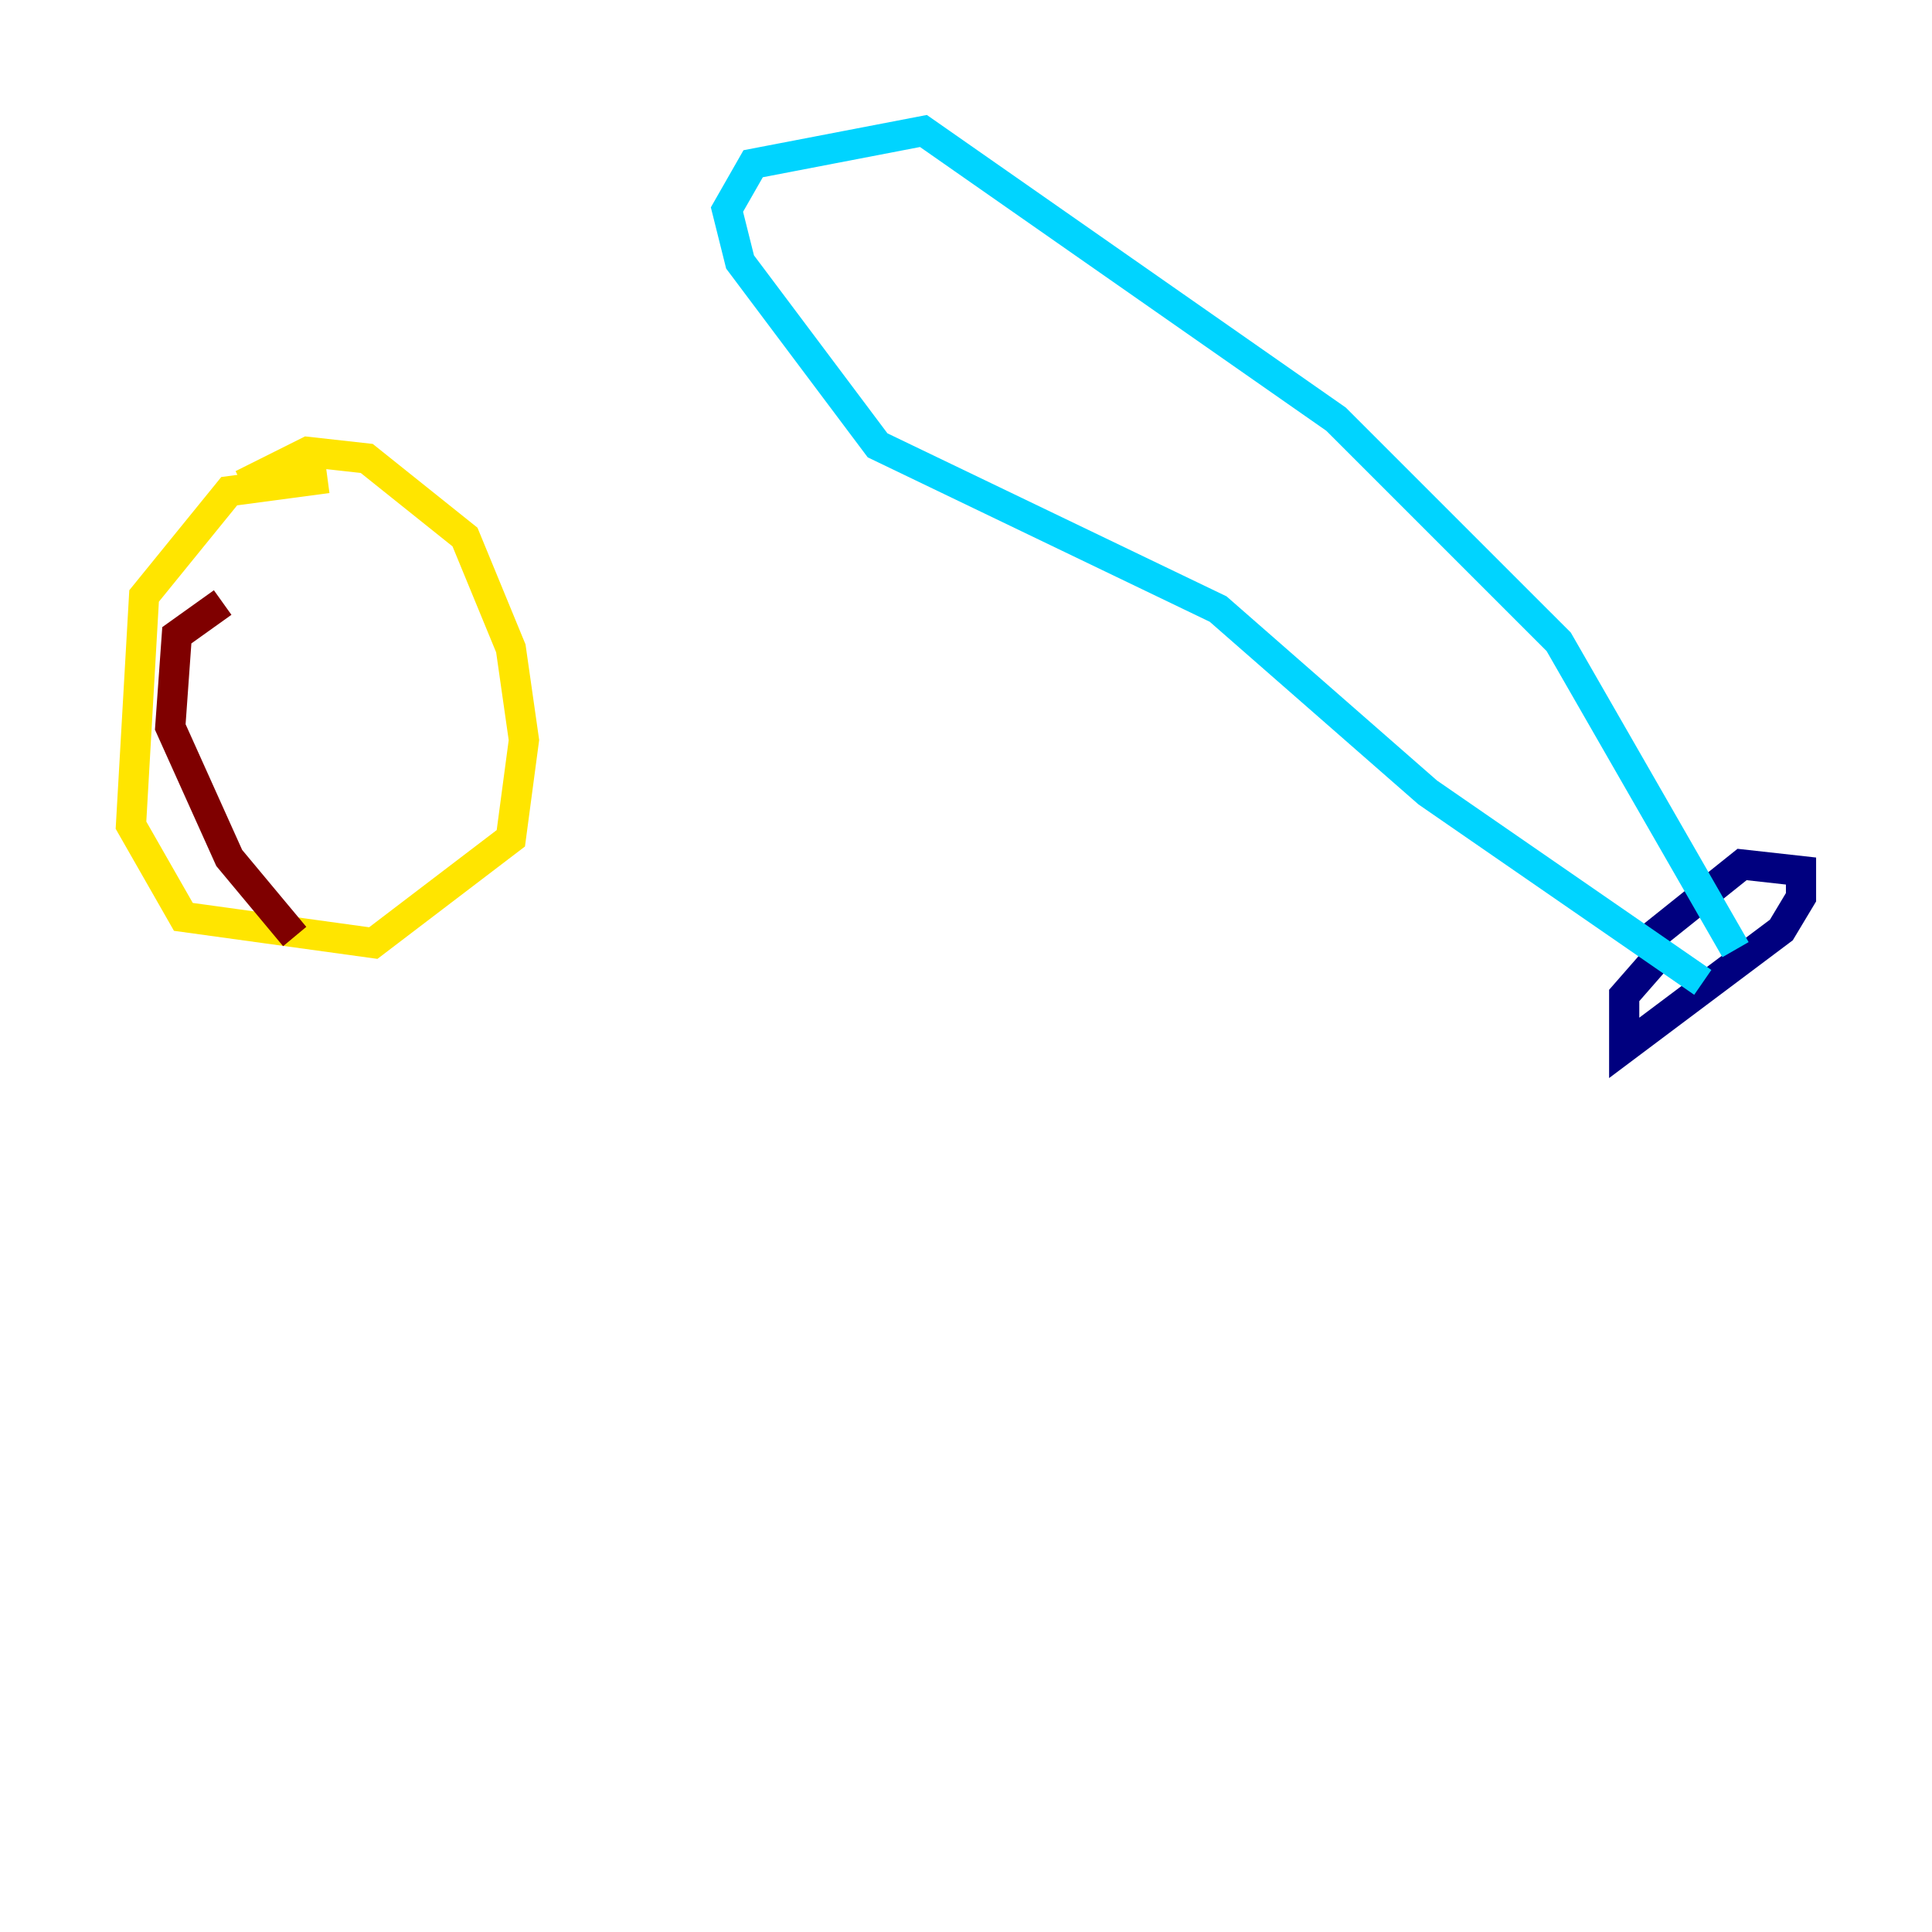 <?xml version="1.0" encoding="utf-8" ?>
<svg baseProfile="tiny" height="128" version="1.2" viewBox="0,0,128,128" width="128" xmlns="http://www.w3.org/2000/svg" xmlns:ev="http://www.w3.org/2001/xml-events" xmlns:xlink="http://www.w3.org/1999/xlink"><defs /><polyline fill="none" points="110.644,62.481 107.607,65.953 107.607,69.424 118.02,61.614 119.322,59.444 119.322,57.709 115.417,57.275 108.909,62.481" stroke="#00007f" stroke-width="2" /><polyline fill="none" points="112.814,65.085 94.59,52.502 80.705,40.352 58.142,29.505 49.031,17.356 48.163,13.885 49.898,10.848 61.18,8.678 88.515,27.77 103.268,42.522 114.983,62.915" stroke="#00d4ff" stroke-width="2" /><polyline fill="none" points="21.695,31.675 15.186,32.542 9.546,39.485 8.678,54.671 12.149,60.746 24.732,62.481 33.844,55.539 34.712,49.031 33.844,42.956 30.807,35.58 24.298,30.373 20.393,29.939 16.054,32.108" stroke="#ffe500" stroke-width="2" /><polyline fill="none" points="19.525,62.047 15.186,56.841 11.281,48.163 11.715,42.088 14.752,39.919" stroke="#7f0000" stroke-width="2" /></svg>
